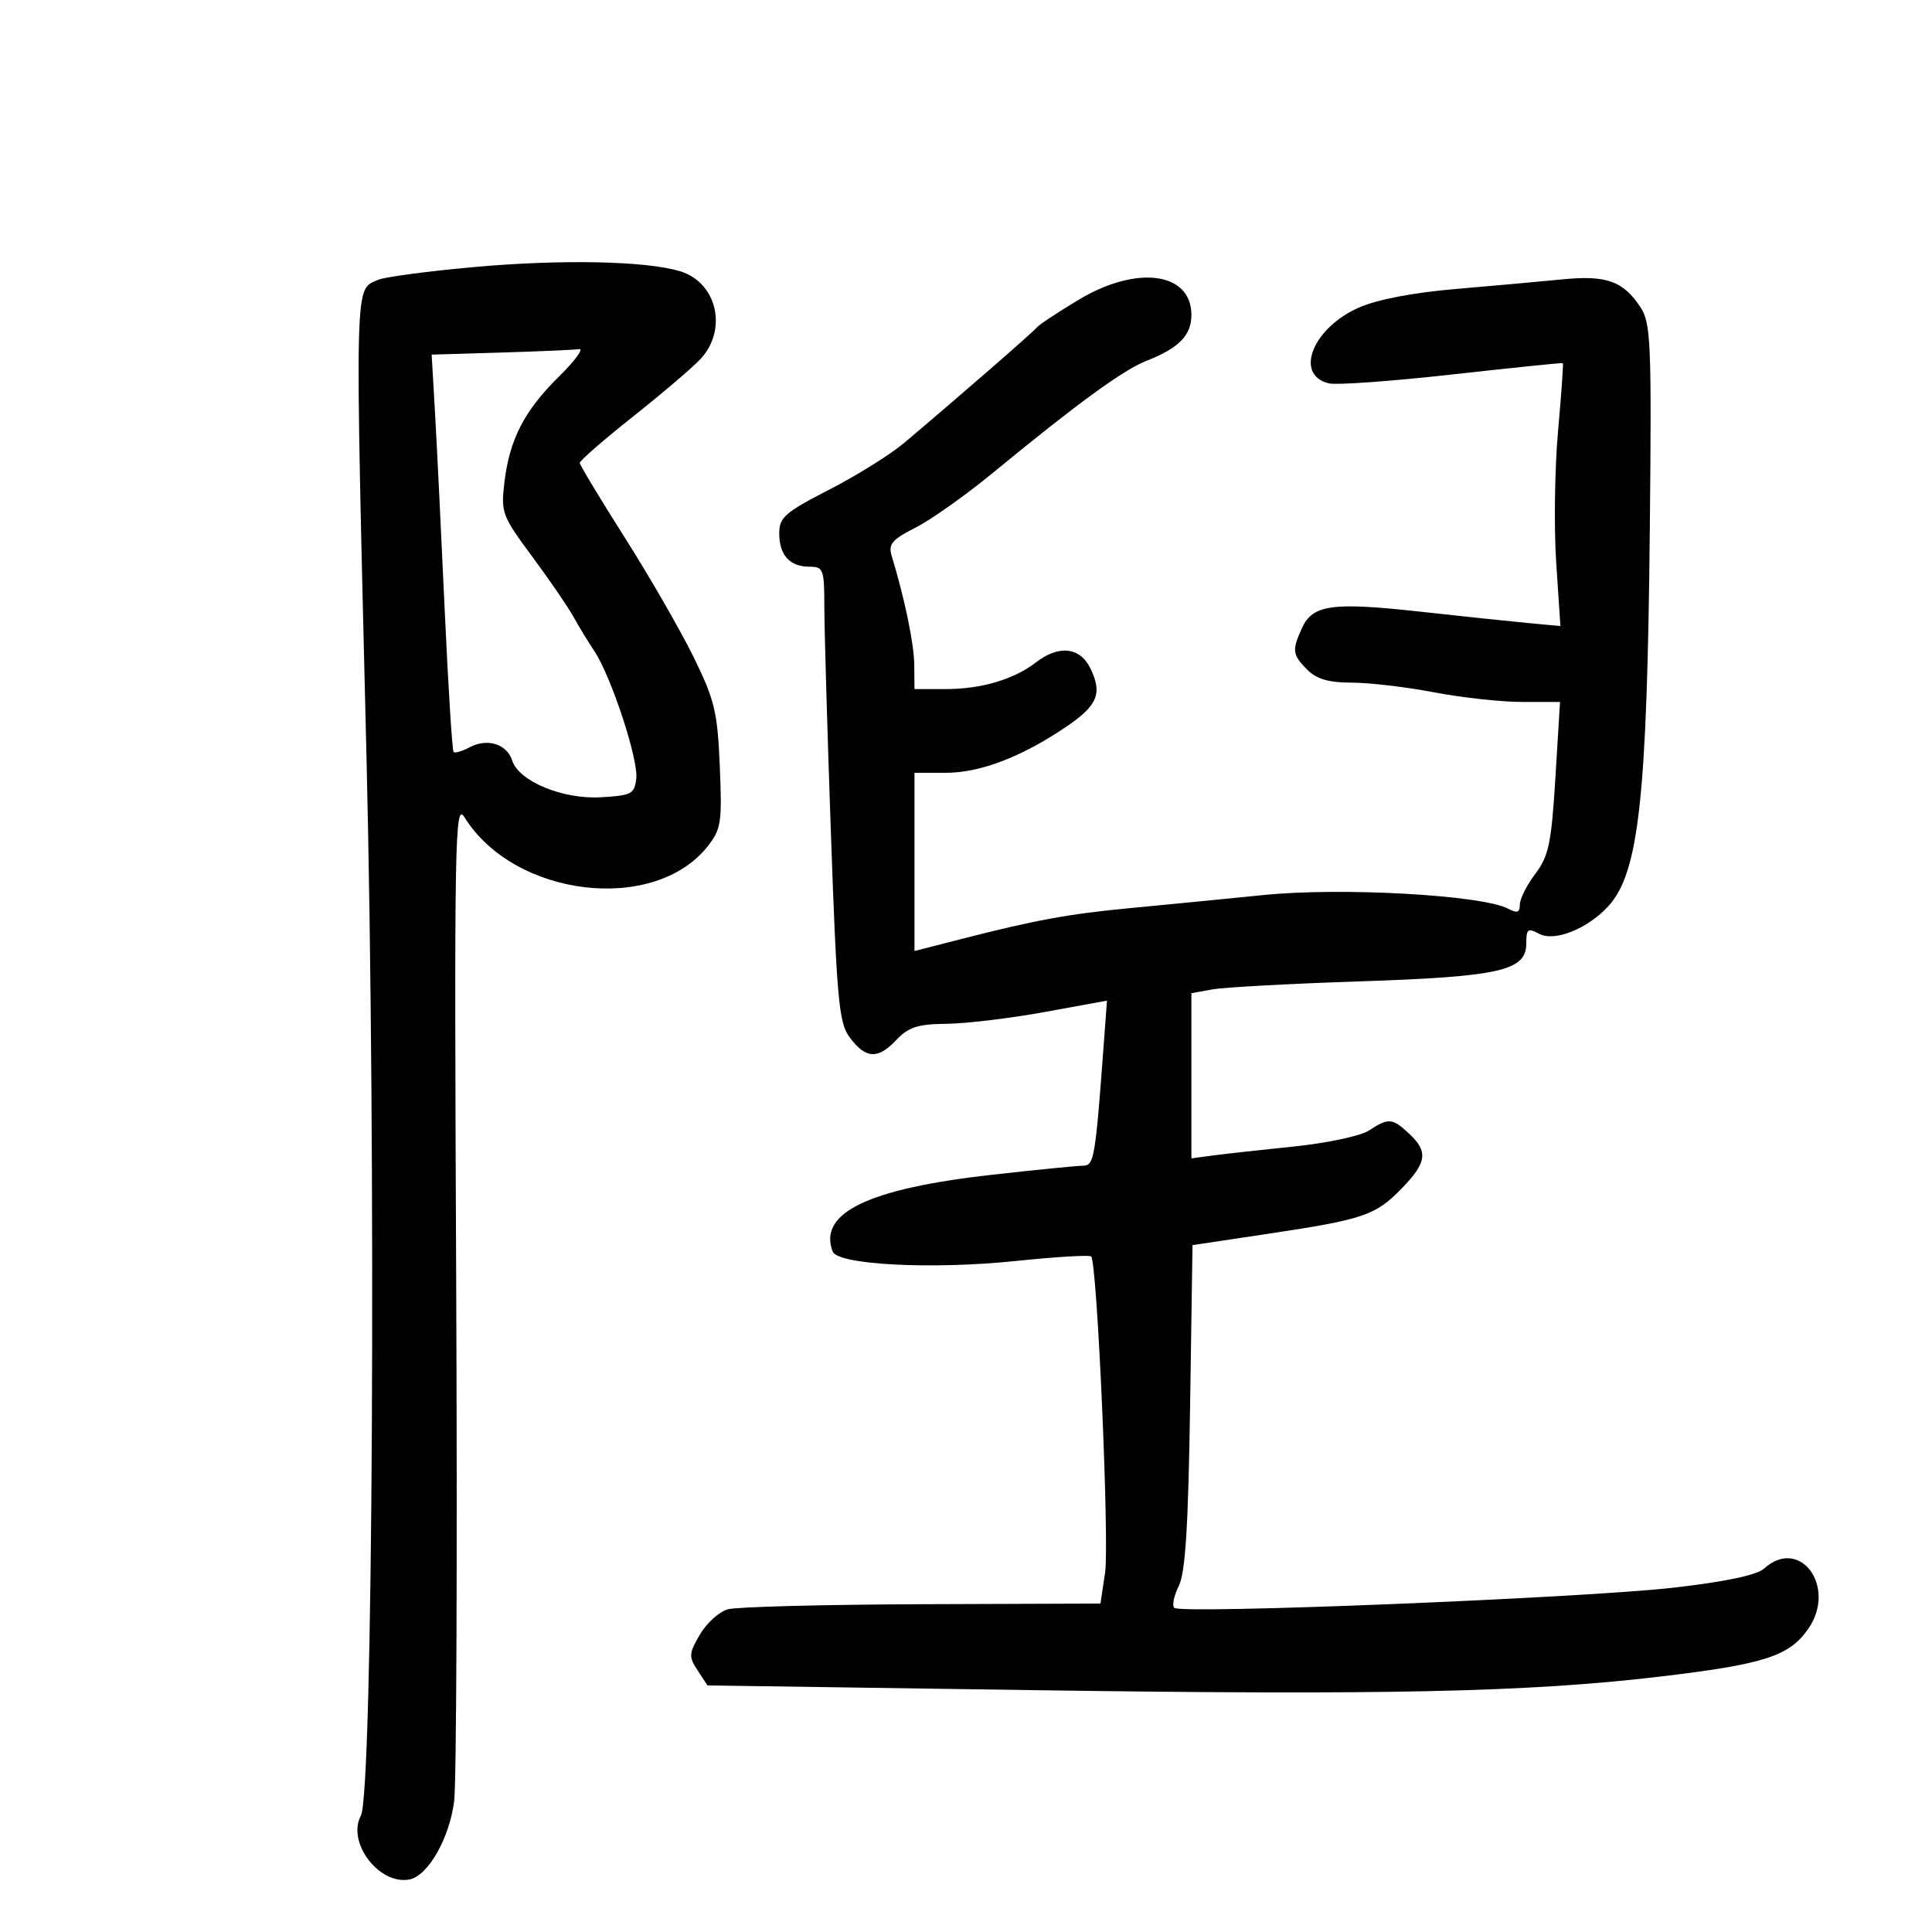 <svg xmlns="http://www.w3.org/2000/svg" width="300" height="300" viewBox="0 0 300 300" version="1.1">
	<path d="M 73.500 41.478 C 66.350 42.128, 59.709 43.012, 58.741 43.441 C 55.002 45.099, 55.077 42.066, 56.908 117.500 C 58.424 179.954, 57.903 278.444, 56.039 281.928 C 53.810 286.091, 58.876 292.748, 63.583 291.842 C 66.460 291.288, 69.803 285.424, 70.522 279.671 C 70.881 276.796, 71.023 240.659, 70.838 199.367 C 70.525 129.895, 70.621 124.486, 72.117 126.896 C 79.852 139.353, 101.613 141.936, 109.915 131.381 C 111.978 128.759, 112.137 127.692, 111.770 119.006 C 111.411 110.512, 110.976 108.701, 107.688 102 C 105.664 97.875, 100.868 89.550, 97.030 83.500 C 93.191 77.450, 90.040 72.222, 90.025 71.882 C 90.011 71.543, 93.713 68.320, 98.250 64.721 C 102.787 61.122, 107.510 57.098, 108.745 55.779 C 113.040 51.192, 111.349 43.859, 105.595 42.115 C 100.292 40.508, 87.043 40.245, 73.500 41.478 M 167.459 46.567 C 164.201 48.529, 161.302 50.446, 161.018 50.826 C 160.528 51.482, 148.847 61.648, 140.390 68.780 C 138.250 70.584, 133.012 73.851, 128.750 76.041 C 121.888 79.566, 121 80.342, 121 82.811 C 121 86.201, 122.629 88, 125.700 88 C 127.854 88, 128 88.396, 128.004 94.250 C 128.006 97.688, 128.467 113.550, 129.027 129.500 C 129.925 155.042, 130.265 158.798, 131.879 161 C 134.375 164.405, 136.265 164.552, 139.102 161.562 C 141.081 159.476, 142.462 159.024, 147 158.974 C 150.025 158.941, 156.863 158.119, 162.195 157.148 L 171.889 155.381 171.405 161.941 C 170.078 179.934, 169.897 181, 168.170 181.010 C 167.252 181.015, 160.875 181.651, 154 182.422 C 134.816 184.575, 127 188.347, 129.301 194.343 C 130.092 196.404, 144.752 197.159, 157.734 195.806 C 163.913 195.162, 169.179 194.846, 169.436 195.103 C 170.375 196.042, 172.288 239.635, 171.593 244.250 L 170.877 249 143.189 249.100 C 127.960 249.155, 114.391 249.509, 113.034 249.887 C 111.678 250.265, 109.720 252.028, 108.682 253.805 C 106.962 256.750, 106.930 257.245, 108.325 259.373 L 109.856 261.710 160.412 262.445 C 214.989 263.238, 237.182 262.764, 257.500 260.370 C 273.954 258.432, 277.860 257.180, 280.802 252.899 C 285.272 246.396, 279.490 238.532, 273.935 243.559 C 272.803 244.583, 267.981 245.602, 259.857 246.532 C 245.795 248.142, 183.335 250.668, 182.334 249.667 C 181.971 249.305, 182.292 247.769, 183.047 246.254 C 184.064 244.210, 184.515 237.032, 184.795 218.420 L 185.173 193.341 196.836 191.592 C 211.732 189.360, 213.587 188.732, 217.649 184.550 C 221.570 180.512, 221.801 178.824, 218.811 176.039 C 216.187 173.594, 215.619 173.548, 212.583 175.537 C 211.285 176.388, 206.055 177.503, 200.869 178.034 C 195.716 178.562, 190.037 179.192, 188.250 179.434 L 185 179.874 185 167.051 L 185 154.227 188.250 153.634 C 190.037 153.307, 200.275 152.749, 211 152.392 C 232.884 151.665, 237 150.735, 237 146.516 C 237 144.235, 237.237 144.057, 239.012 145.006 C 241.394 146.281, 246.552 144.211, 249.755 140.694 C 254.493 135.492, 255.769 123.844, 256.186 81.956 C 256.471 53.276, 256.341 50.170, 254.750 47.742 C 252.062 43.638, 249.468 42.706, 242.610 43.380 C 239.250 43.711, 231.775 44.384, 226 44.877 C 219.422 45.438, 213.819 46.516, 211 47.764 C 203.791 50.953, 200.924 58.224, 206.360 59.532 C 207.537 59.815, 216.150 59.192, 225.500 58.147 C 234.850 57.102, 242.582 56.311, 242.681 56.388 C 242.781 56.466, 242.441 61.247, 241.927 67.014 C 241.413 72.782, 241.286 81.935, 241.646 87.357 L 242.301 97.213 237.400 96.757 C 234.705 96.505, 227.100 95.704, 220.500 94.976 C 206.853 93.470, 203.826 93.891, 202.171 97.523 C 200.589 100.996, 200.676 101.676, 203 104 C 204.457 105.457, 206.333 106, 209.912 106 C 212.614 106, 218.351 106.675, 222.662 107.500 C 226.973 108.325, 233.141 109, 236.370 109 L 242.240 109 241.522 120.750 C 240.898 130.965, 240.490 132.916, 238.402 135.683 C 237.081 137.434, 236 139.587, 236 140.468 C 236 141.697, 235.583 141.847, 234.213 141.114 C 230.230 138.982, 208.386 137.754, 196.226 138.978 C 189.777 139.627, 180.450 140.542, 175.500 141.010 C 165.924 141.917, 160.854 142.846, 149.250 145.817 L 142 147.674 142 133.837 L 142 120 146.873 120 C 152.189 120, 158.586 117.561, 165.487 112.904 C 170.448 109.556, 171.228 107.684, 169.298 103.750 C 167.692 100.478, 164.407 100.122, 160.885 102.840 C 157.427 105.507, 152.392 107, 146.851 107 L 142 107 141.964 103.250 C 141.933 99.958, 140.521 93.129, 138.462 86.320 C 137.908 84.488, 138.496 83.790, 142.152 81.936 C 144.543 80.723, 149.875 76.955, 154 73.563 C 167.223 62.689, 174.412 57.439, 178 56.038 C 183.045 54.067, 185 52.074, 185 48.902 C 185 42.245, 176.512 41.115, 167.459 46.567 M 77.763 54.746 L 67.027 55.067 67.533 63.784 C 67.812 68.578, 68.490 82.371, 69.040 94.436 C 69.590 106.501, 70.217 116.550, 70.434 116.767 C 70.651 116.984, 71.784 116.651, 72.952 116.026 C 75.653 114.580, 78.717 115.532, 79.522 118.068 C 80.552 121.315, 87.358 124.144, 93.309 123.800 C 98.072 123.525, 98.525 123.285, 98.803 120.884 C 99.148 117.916, 94.877 104.957, 92.274 101.073 C 91.325 99.658, 89.863 97.257, 89.025 95.739 C 88.186 94.220, 85.305 90.017, 82.622 86.398 C 77.966 80.118, 77.770 79.593, 78.324 74.909 C 79.115 68.234, 81.409 63.780, 86.791 58.475 C 89.287 56.014, 90.693 54.096, 89.915 54.212 C 89.137 54.329, 83.668 54.569, 77.763 54.746" stroke="none" fill="black" fill-rule="evenodd"/>
</svg>